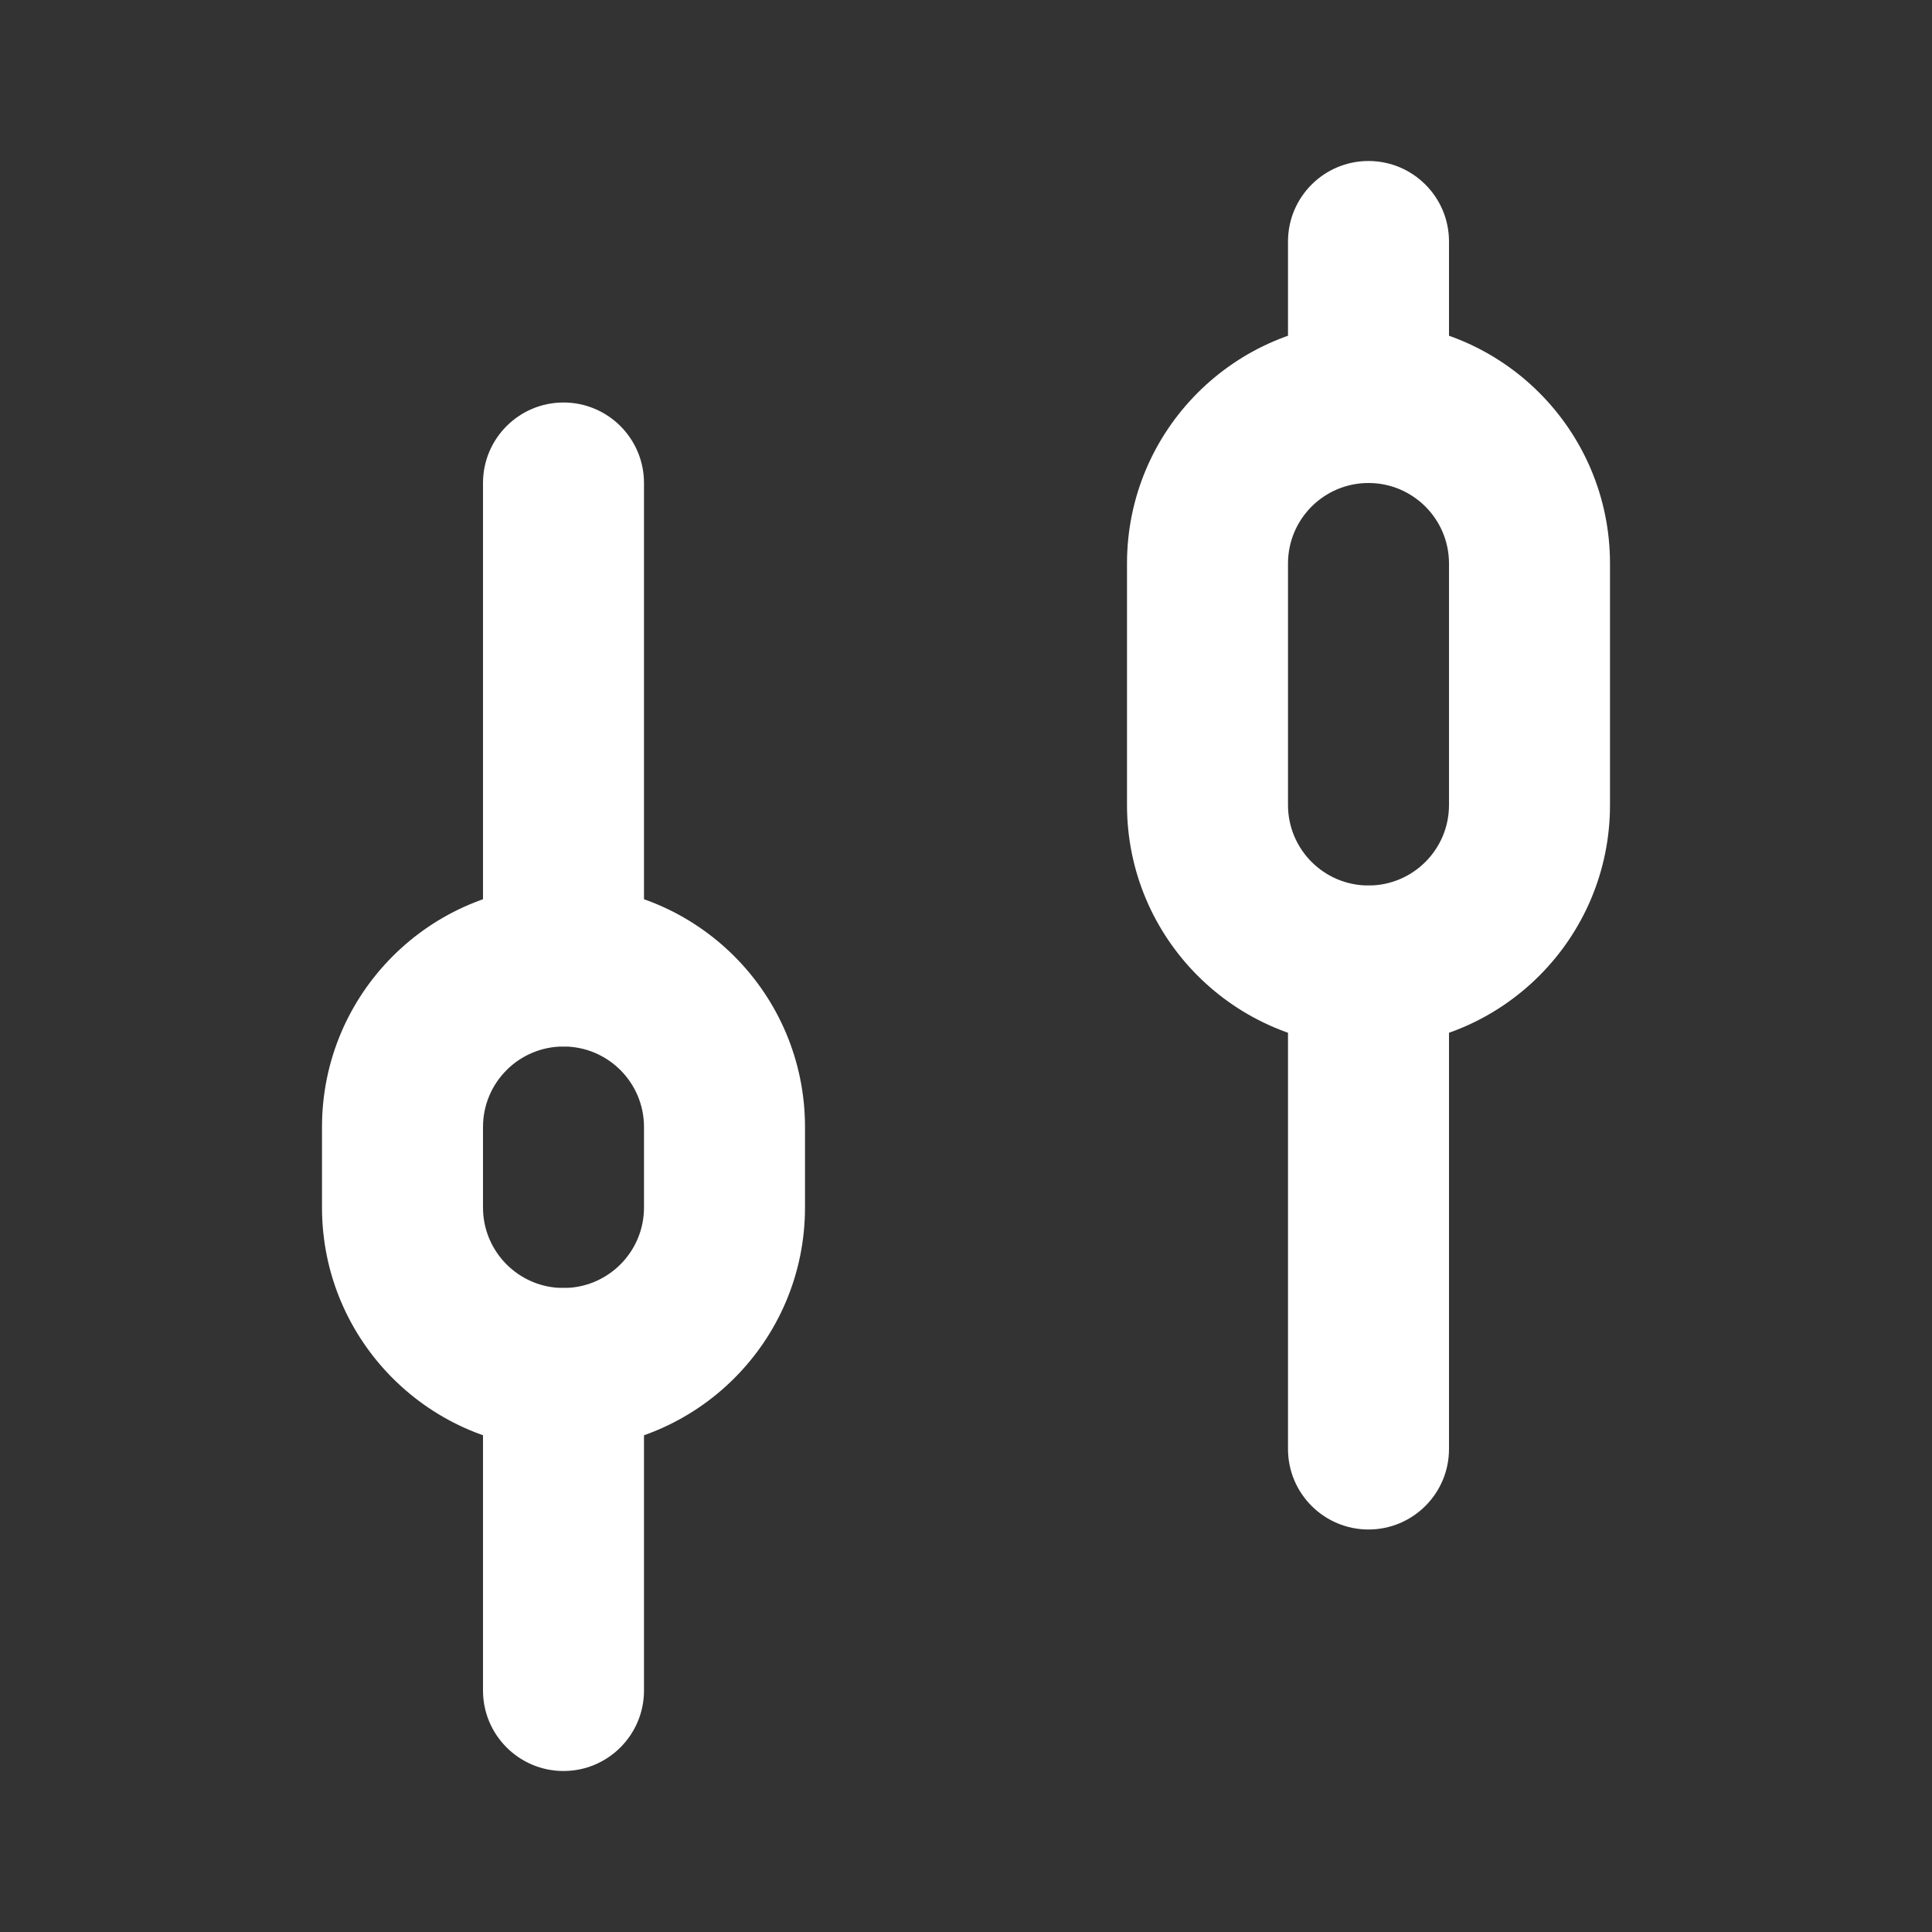 <svg width="24" height="24" viewBox="0 0 24 24" fill="none" xmlns="http://www.w3.org/2000/svg">
<rect x="0" y="0" width="24" height="24" fill="#333333" stroke="none"/>
<path fill-rule="evenodd" clip-rule="evenodd" d="M18 3C18 2.448 17.552 2 17 2C16.448 2 16 2.448 16 3V5C16 5.552 16.448 6 17 6C17.552 6 18 5.552 18 5V3ZM8 6C8 5.448 7.552 5 7 5C6.448 5 6 5.448 6 6V12C6 12.552 6.448 13 7 13C7.552 13 8 12.552 8 12V6ZM7 16C7.552 16 8 16.448 8 17V21C8 21.552 7.552 22 7 22C6.448 22 6 21.552 6 21V17C6 16.448 6.448 16 7 16ZM18 12C18 11.448 17.552 11 17 11C16.448 11 16 11.448 16 12V18C16 18.552 16.448 19 17 19C17.552 19 18 18.552 18 18V12Z" fill="white"/>
<path fill-rule="evenodd" clip-rule="evenodd" d="M18 7V10C18 10.552 17.552 11 17 11C16.448 11 16 10.552 16 10V7C16 6.448 16.448 6 17 6C17.552 6 18 6.448 18 7ZM14 7C14 5.343 15.343 4 17 4C18.657 4 20 5.343 20 7V10C20 11.657 18.657 13 17 13C15.343 13 14 11.657 14 10V7ZM8 14V15C8 15.552 7.552 16 7 16C6.448 16 6 15.552 6 15V14C6 13.448 6.448 13 7 13C7.552 13 8 13.448 8 14ZM4 14C4 12.343 5.343 11 7 11C8.657 11 10 12.343 10 14V15C10 16.657 8.657 18 7 18C5.343 18 4 16.657 4 15V14Z" fill="white"/>
</svg>
